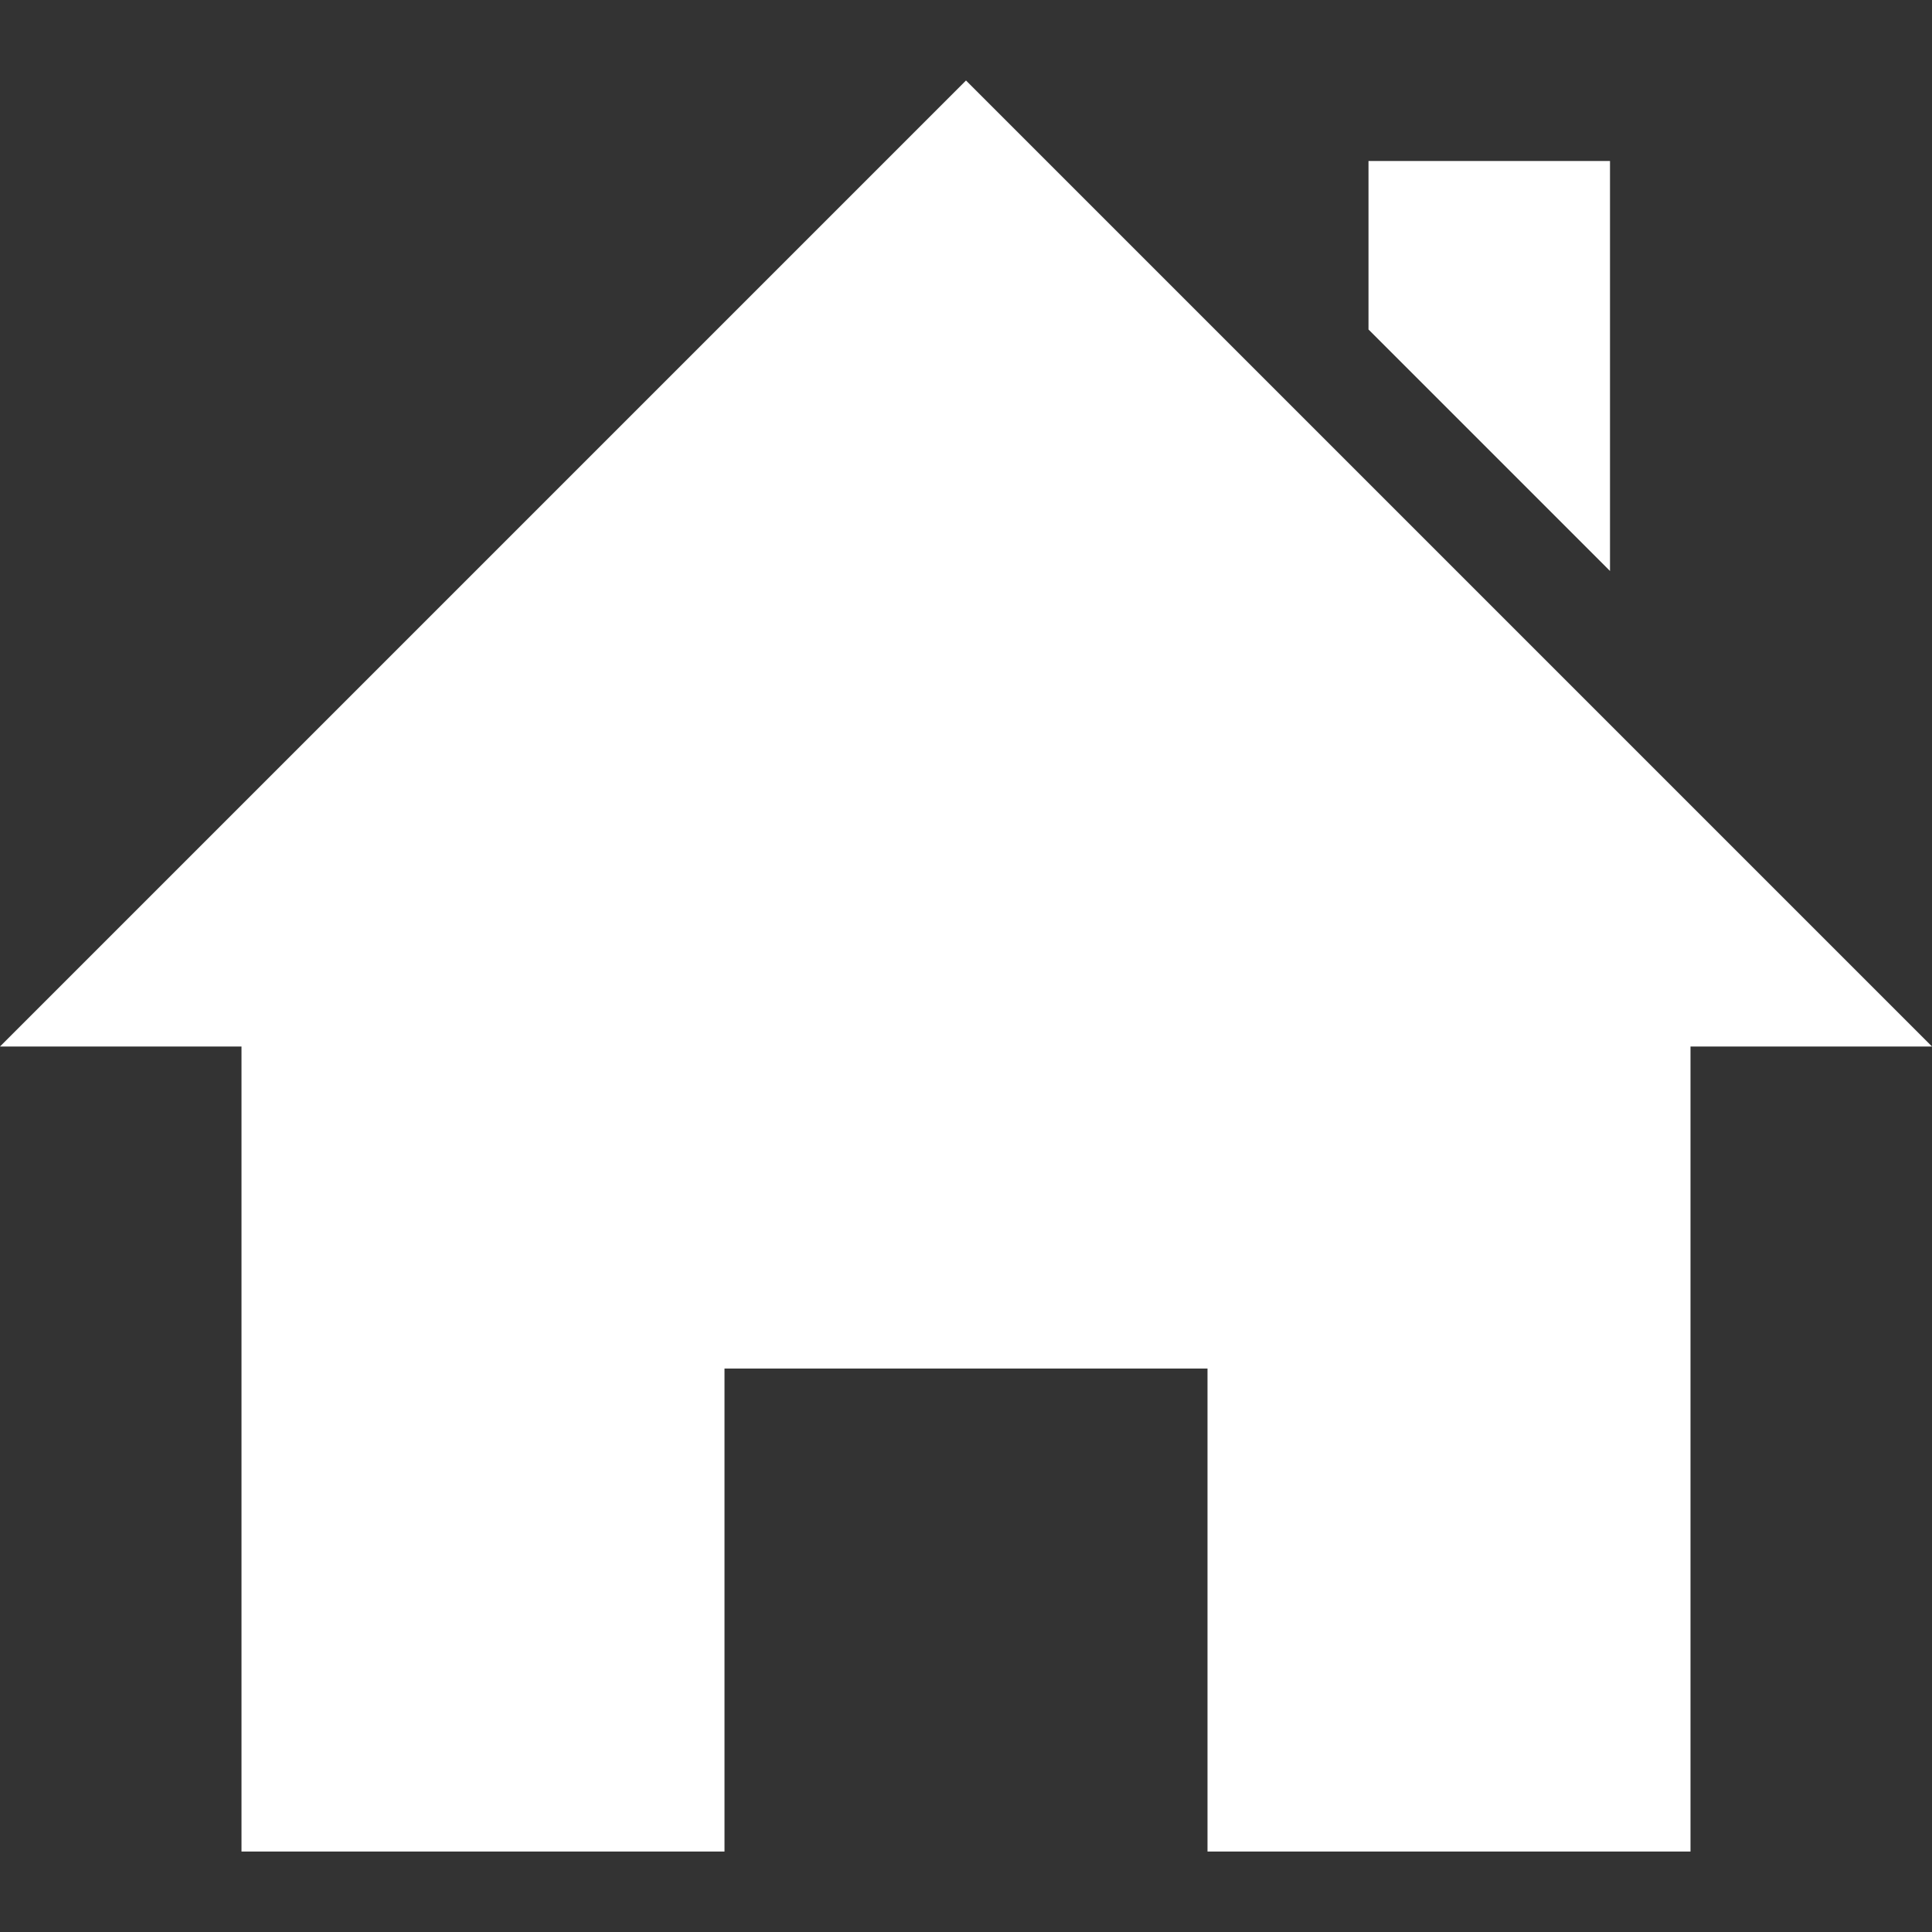<svg xmlns="http://www.w3.org/2000/svg" width="24" height="24" fill="#fff" viewBox="0 0 24 24"><rect x="0" y="0" width="24" height="24" fill="#333333" stroke="none"/><path d="M21 13v10h-6v-6h-6v6h-6v-10h-3l12-12 12 12h-3zm-1-5.907v-5.093h-3v2.093l3 3z"/></svg>
